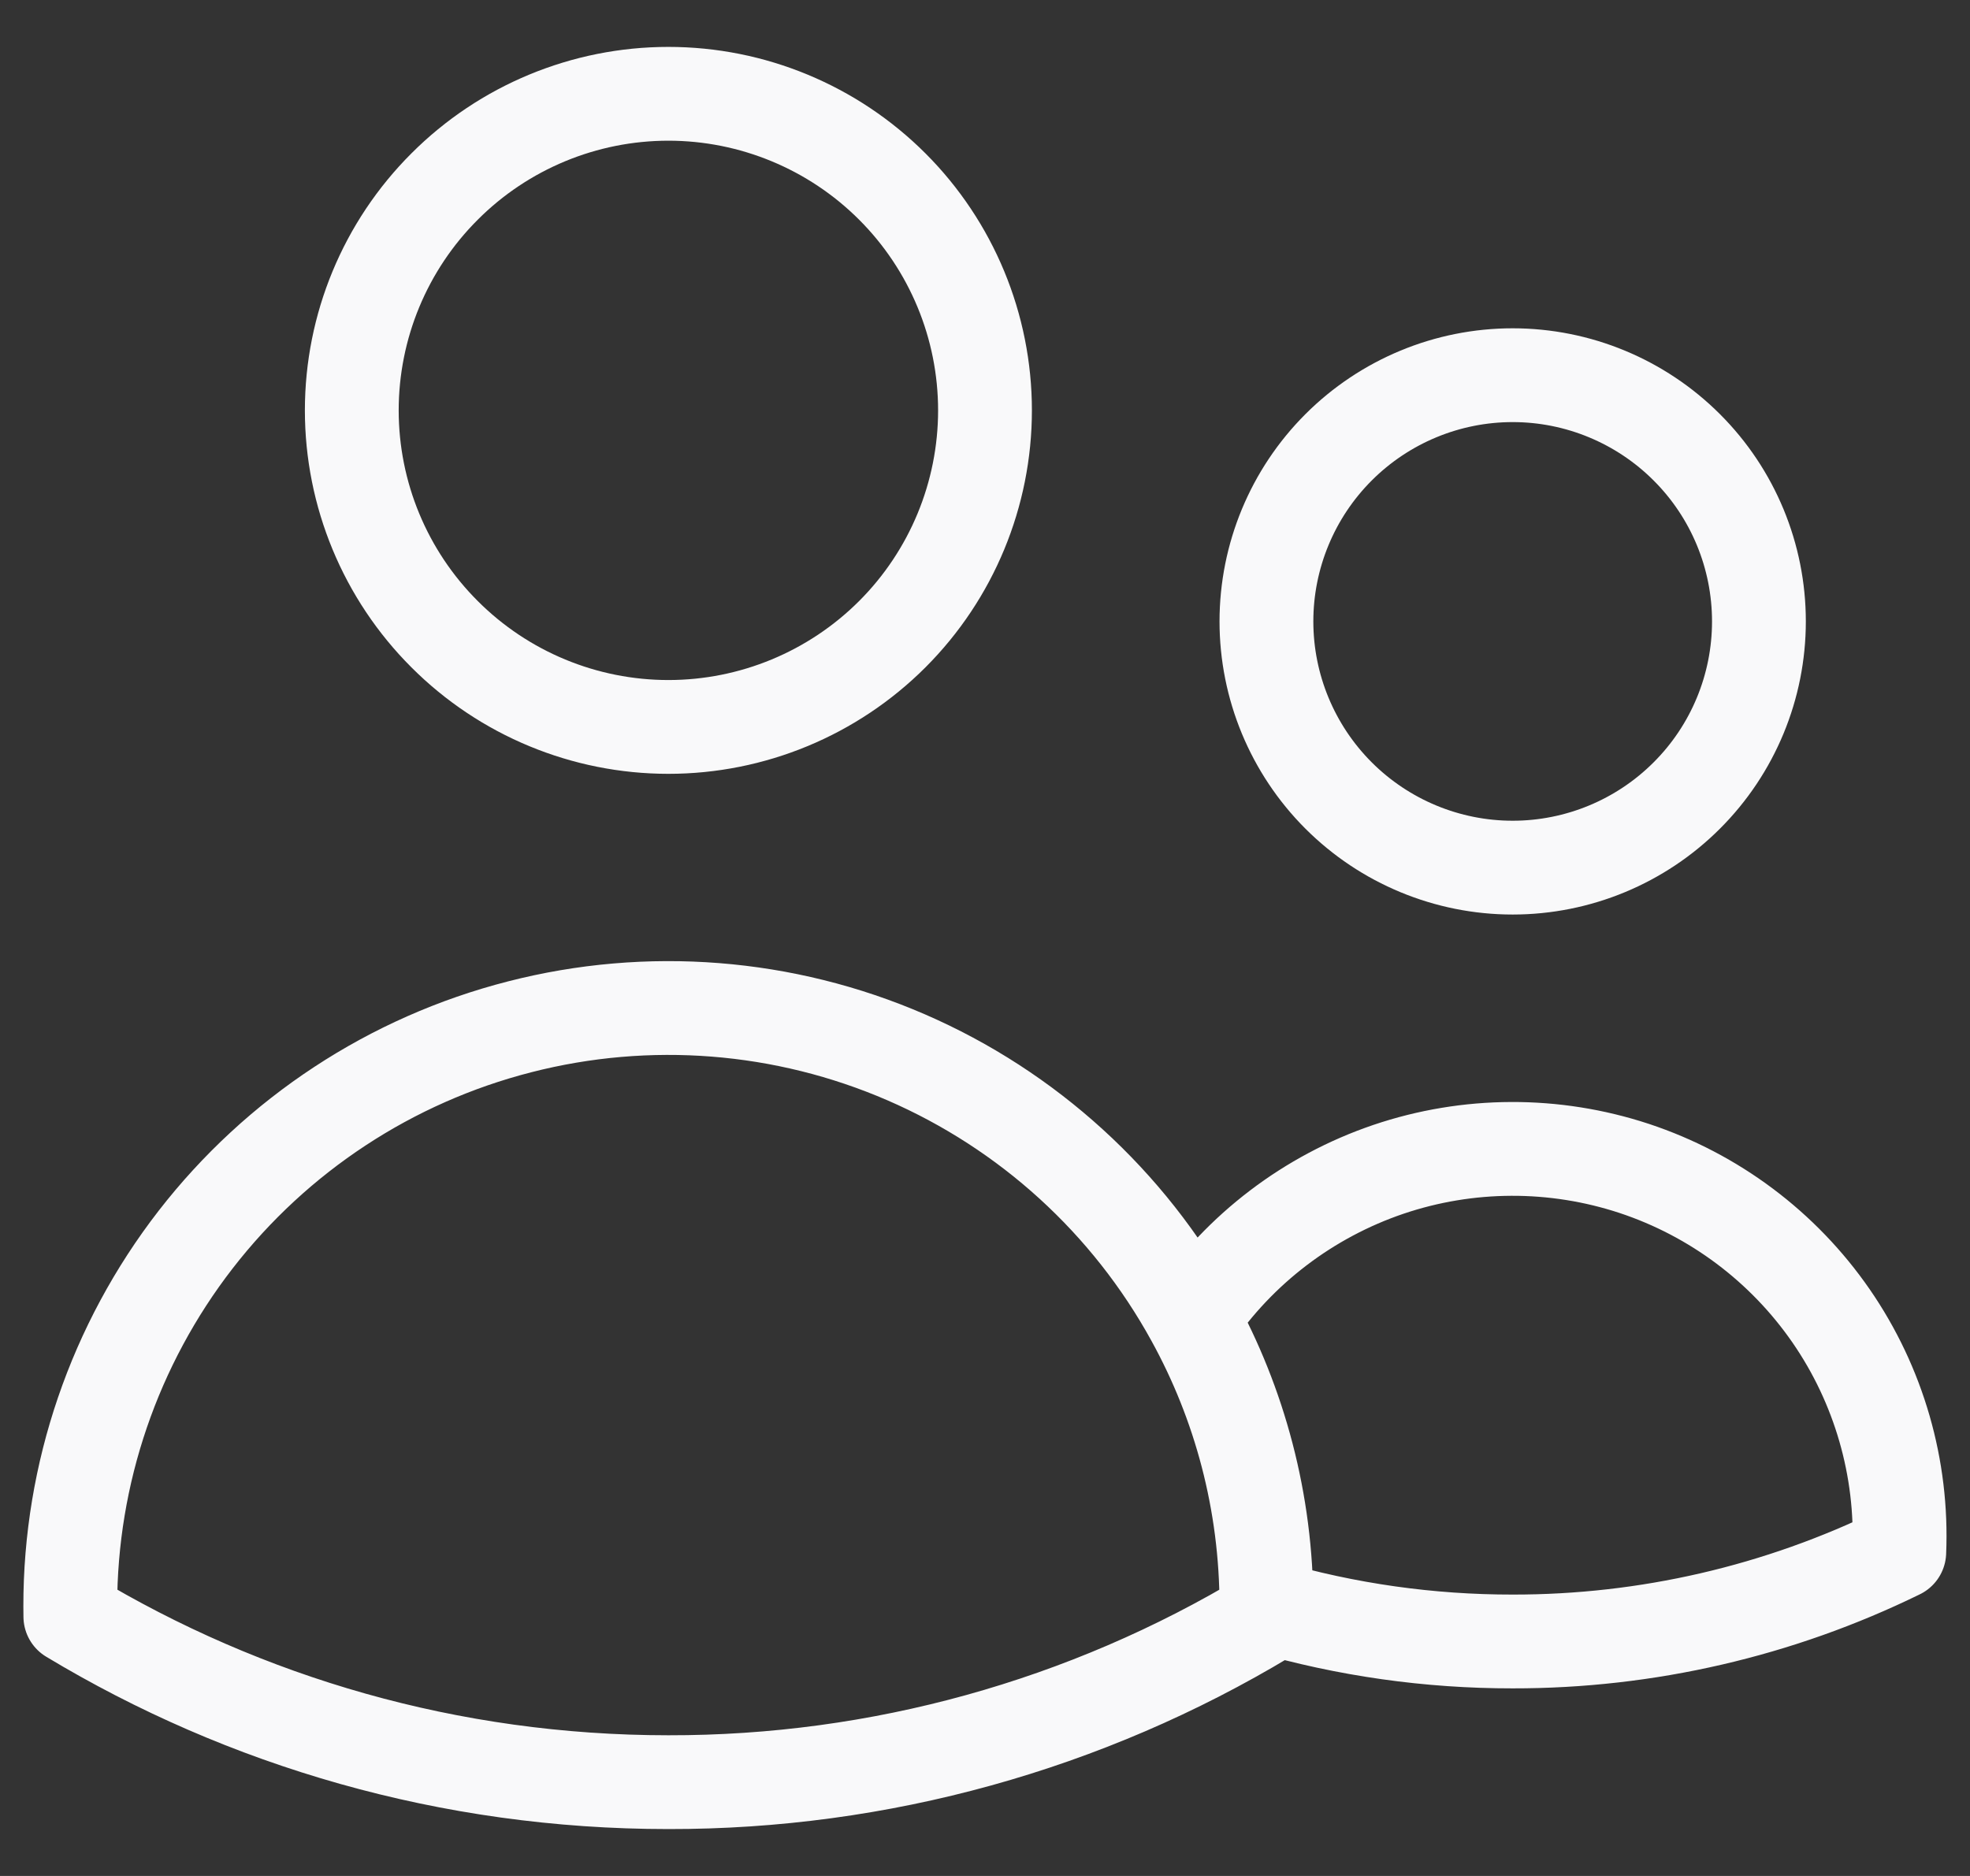 <svg width="21" height="20" viewBox="0 0 21 20" fill="none" xmlns="http://www.w3.org/2000/svg">
<rect x="0" y="0" width="21" height="20" fill="#333333" stroke="none"/>
<path d="M13.5 17.128C14.353 17.376 15.237 17.501 16.125 17.5C17.553 17.502 18.963 17.176 20.246 16.548C20.284 15.652 20.029 14.768 19.519 14.029C19.009 13.291 18.272 12.739 17.421 12.457C16.569 12.176 15.649 12.179 14.799 12.467C13.95 12.756 13.217 13.313 12.713 14.055M13.5 17.128V17.125C13.5 16.012 13.214 14.965 12.713 14.055M13.5 17.128V17.234C11.575 18.393 9.371 19.004 7.124 19C4.793 19 2.612 18.355 0.75 17.234L0.749 17.125C0.748 15.71 1.219 14.334 2.086 13.215C2.953 12.097 4.168 11.298 5.54 10.947C6.911 10.595 8.36 10.709 9.659 11.272C10.957 11.835 12.032 12.814 12.713 14.055M10.5 4.375C10.5 5.27 10.144 6.129 9.512 6.761C8.879 7.394 8.02 7.75 7.125 7.75C6.23 7.75 5.371 7.394 4.739 6.761C4.106 6.129 3.75 5.27 3.75 4.375C3.75 3.48 4.106 2.621 4.739 1.989C5.371 1.356 6.23 1 7.125 1C8.02 1 8.879 1.356 9.512 1.989C10.144 2.621 10.5 3.48 10.5 4.375ZM18.75 6.625C18.75 7.321 18.474 7.989 17.981 8.481C17.489 8.973 16.821 9.25 16.125 9.25C15.429 9.25 14.761 8.973 14.269 8.481C13.777 7.989 13.5 7.321 13.5 6.625C13.5 5.929 13.777 5.261 14.269 4.769C14.761 4.277 15.429 4 16.125 4C16.821 4 17.489 4.277 17.981 4.769C18.474 5.261 18.75 5.929 18.75 6.625Z" stroke="#F9F9FA" stroke-linecap="round" stroke-linejoin="round"/>
</svg>
